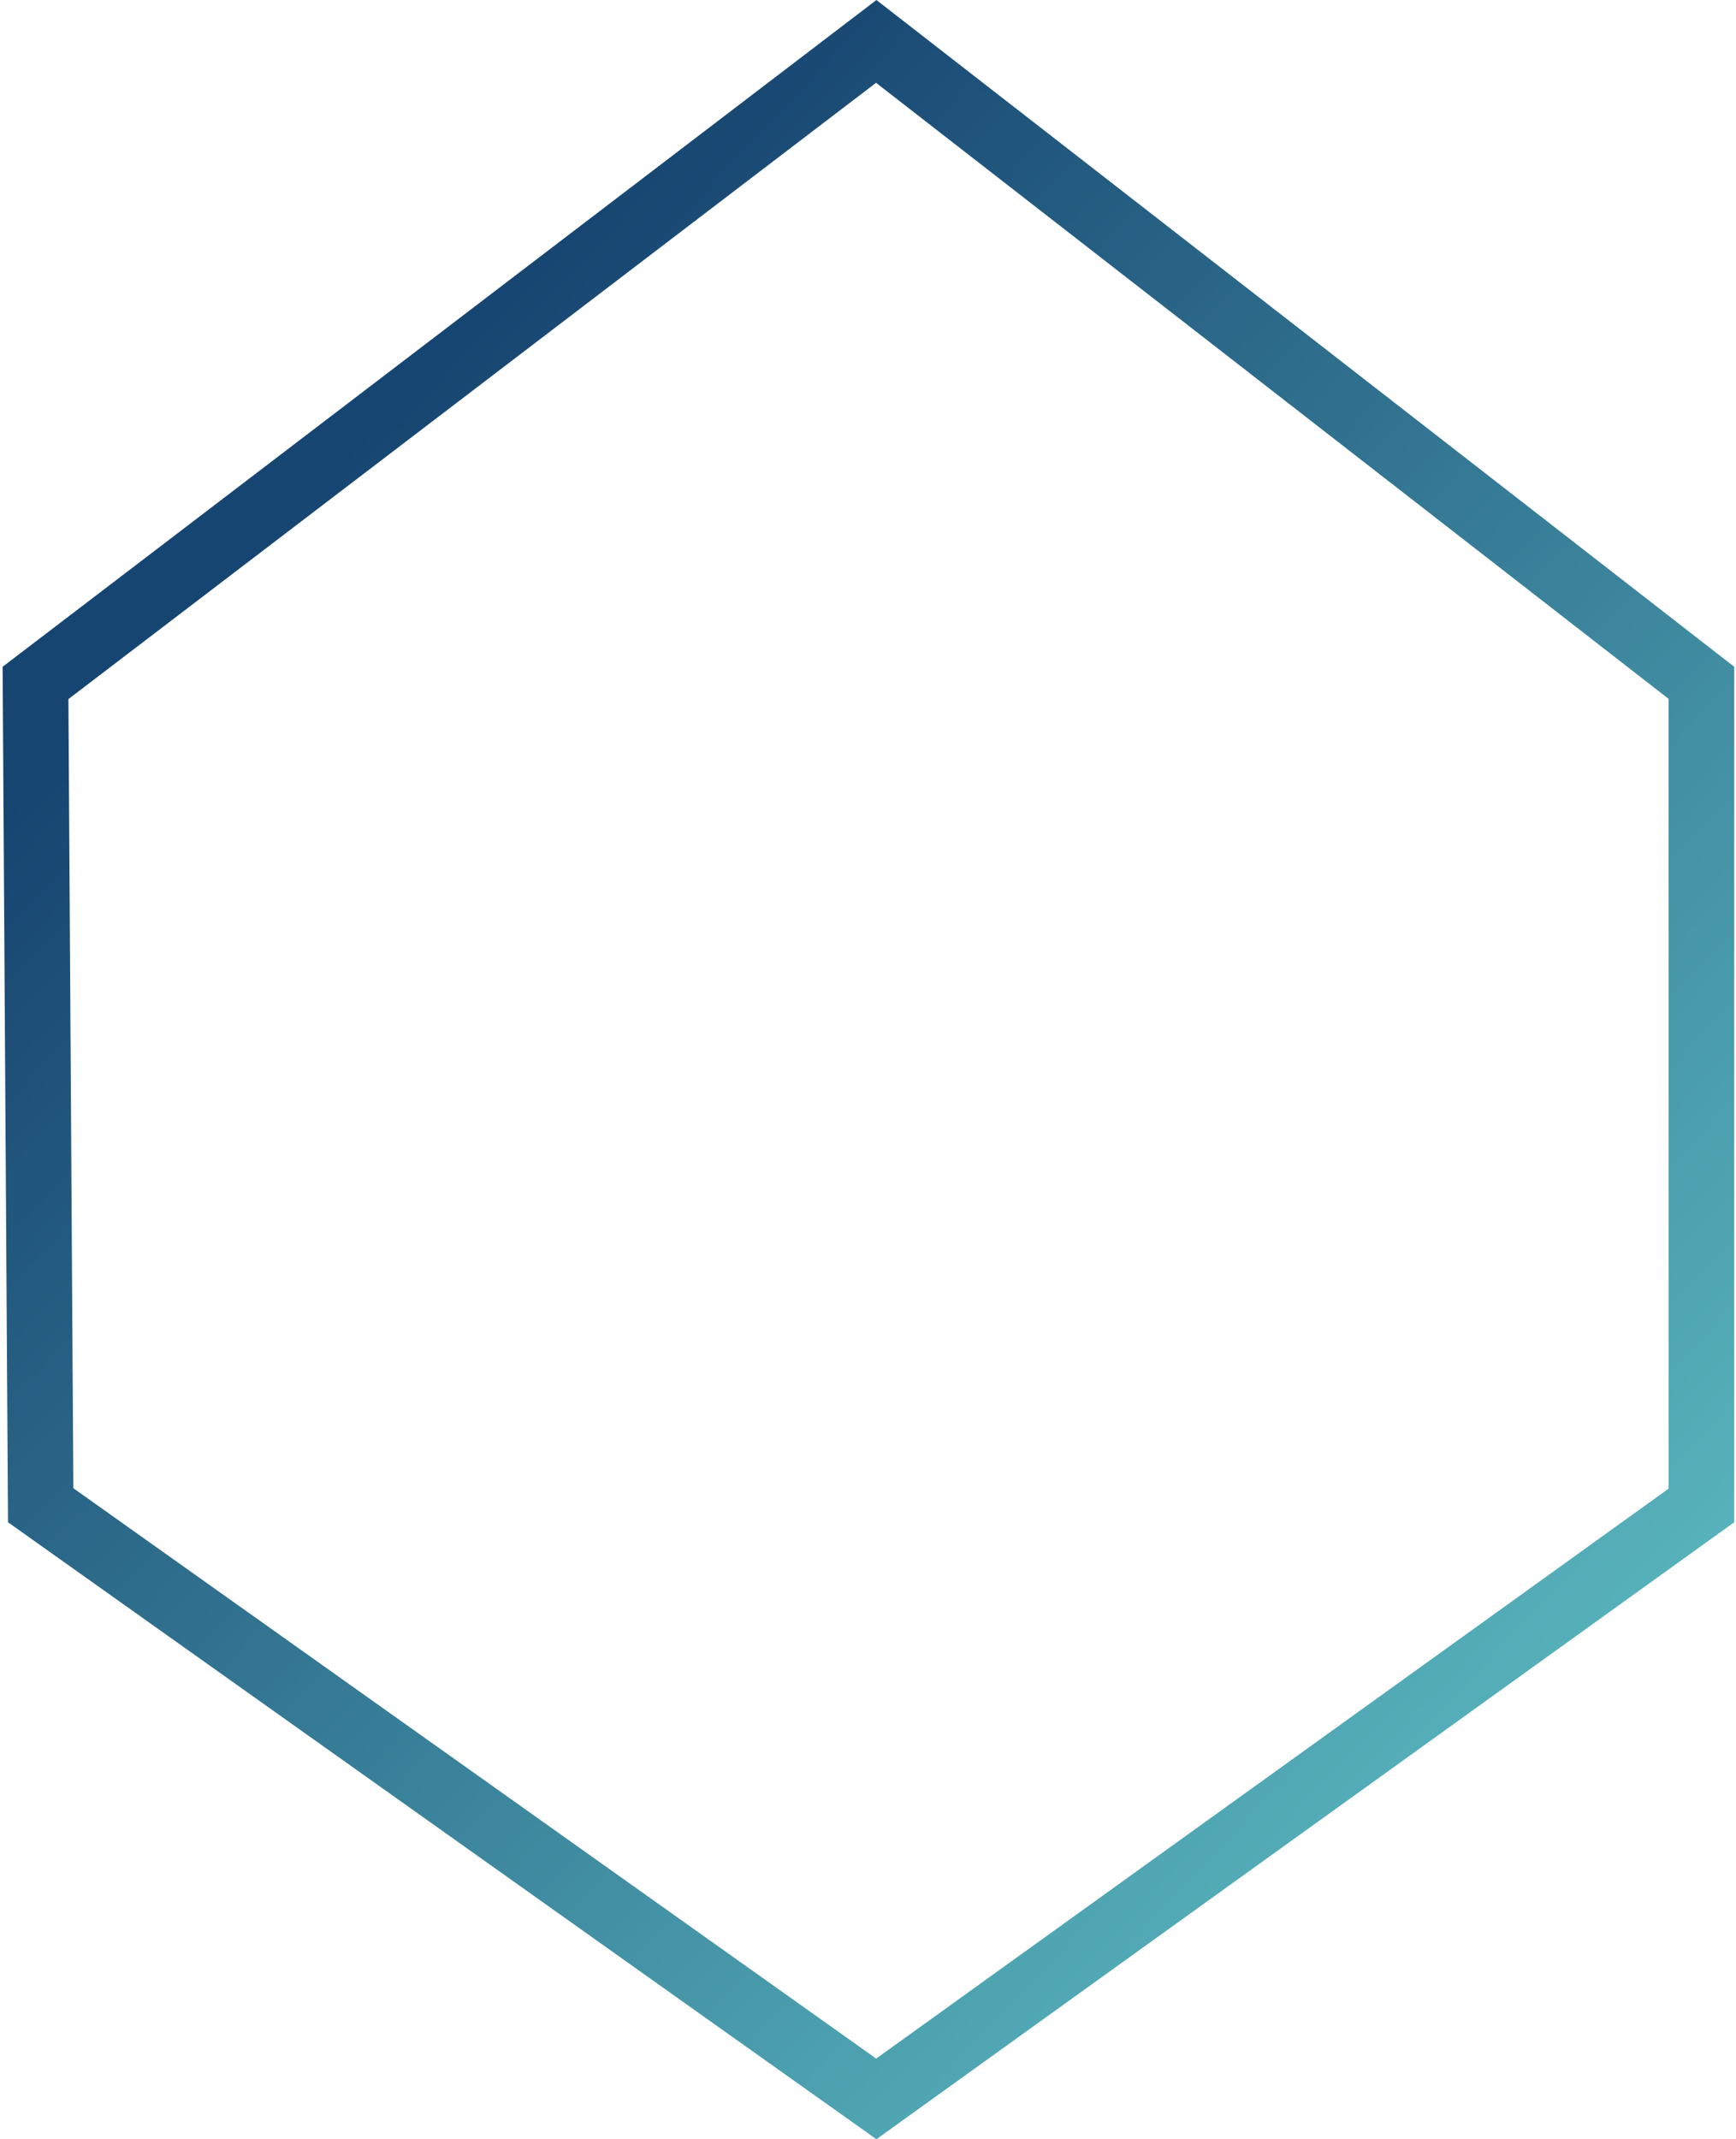 <svg width="397" height="489" fill="none" xmlns="http://www.w3.org/2000/svg"><path d="M200.384 9.465L8.121 156.11l1.182 187.968L200.4 479.782l188.697-135.659V156.086L200.384 9.465z" stroke="url(#paint0_linear)" stroke-width="15"/><defs><linearGradient id="paint0_linear" x1="65.601" y1="117.303" x2="380.117" y2="414.573" gradientUnits="userSpaceOnUse"><stop stop-color="#174571"/><stop offset="1" stop-color="#5CBBC1"/></linearGradient></defs></svg>